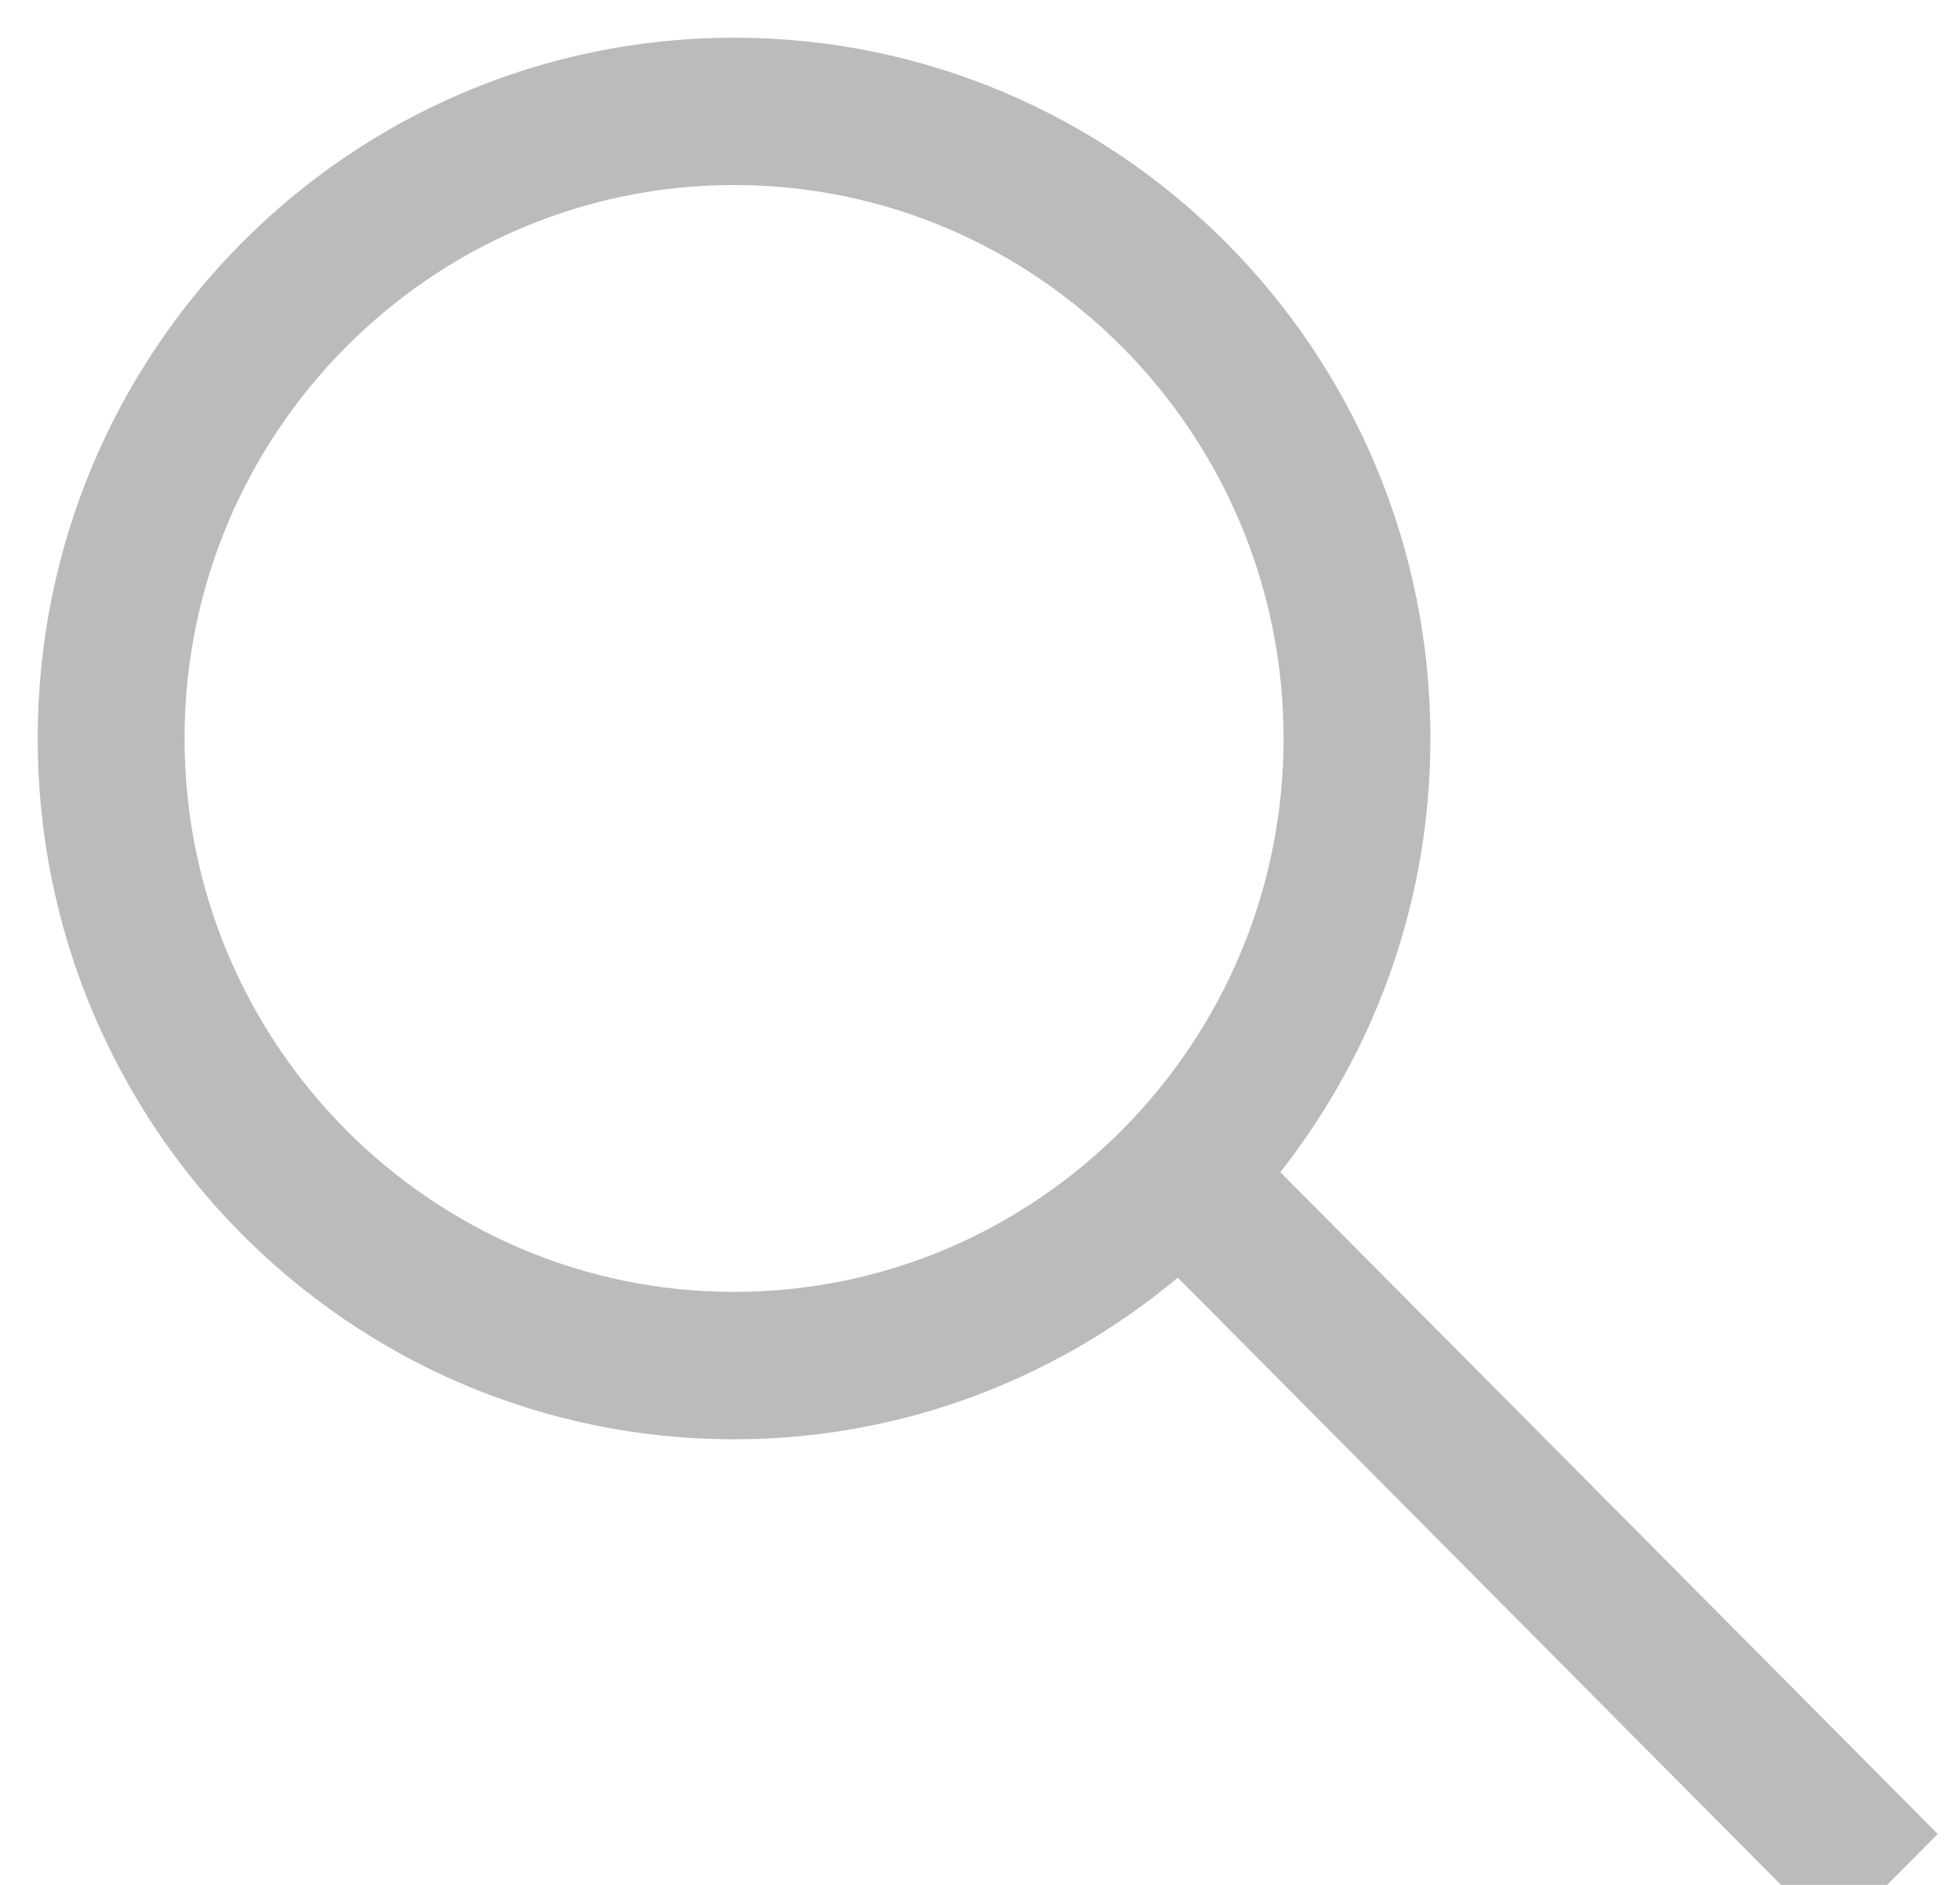 <?xml version="1.0" encoding="UTF-8" standalone="no"?>
<svg width="26px" height="25px" viewBox="0 0 26 25" version="1.1" xmlns="http://www.w3.org/2000/svg" xmlns:xlink="http://www.w3.org/1999/xlink" xmlns:sketch="http://www.bohemiancoding.com/sketch/ns">
    <!-- Generator: Sketch 3.2.2 (9983) - http://www.bohemiancoding.com/sketch -->
    <title>Shape</title>
    <desc>Created with Sketch.</desc>
    <defs></defs>
    <g id="Welcome" stroke="none" stroke-width="1" fill="none" fill-rule="evenodd" sketch:type="MSPage">
        <g id="Desktop-HD-[receive]" sketch:type="MSArtboardGroup" transform="translate(-59, -138)" stroke="#BBBBBB" fill="#BBBBBB">
            <path d="M75.262,139 C70.437,139 66.525,142.938 66.525,147.795 C66.525,150.012 67.346,152.031 68.69,153.578 L60,162.325 L60.67,163 L69.353,154.26 C70.909,155.701 72.98,156.59 75.262,156.59 C80.087,156.59 84,152.652 84,147.795 C84,142.937 80.087,139 75.262,139 L75.262,139 Z M75.262,155.635 C70.967,155.635 67.473,152.118 67.473,147.795 C67.473,143.471 70.967,139.954 75.262,139.954 C79.558,139.954 83.052,143.471 83.052,147.795 C83.052,152.118 79.557,155.635 75.262,155.635 L75.262,155.635 Z" id="Shape" sketch:type="MSShapeGroup" transform="translate(72, 151) scale(-1, 1) translate(-72, -151) "></path>
        </g>
    </g>
</svg>